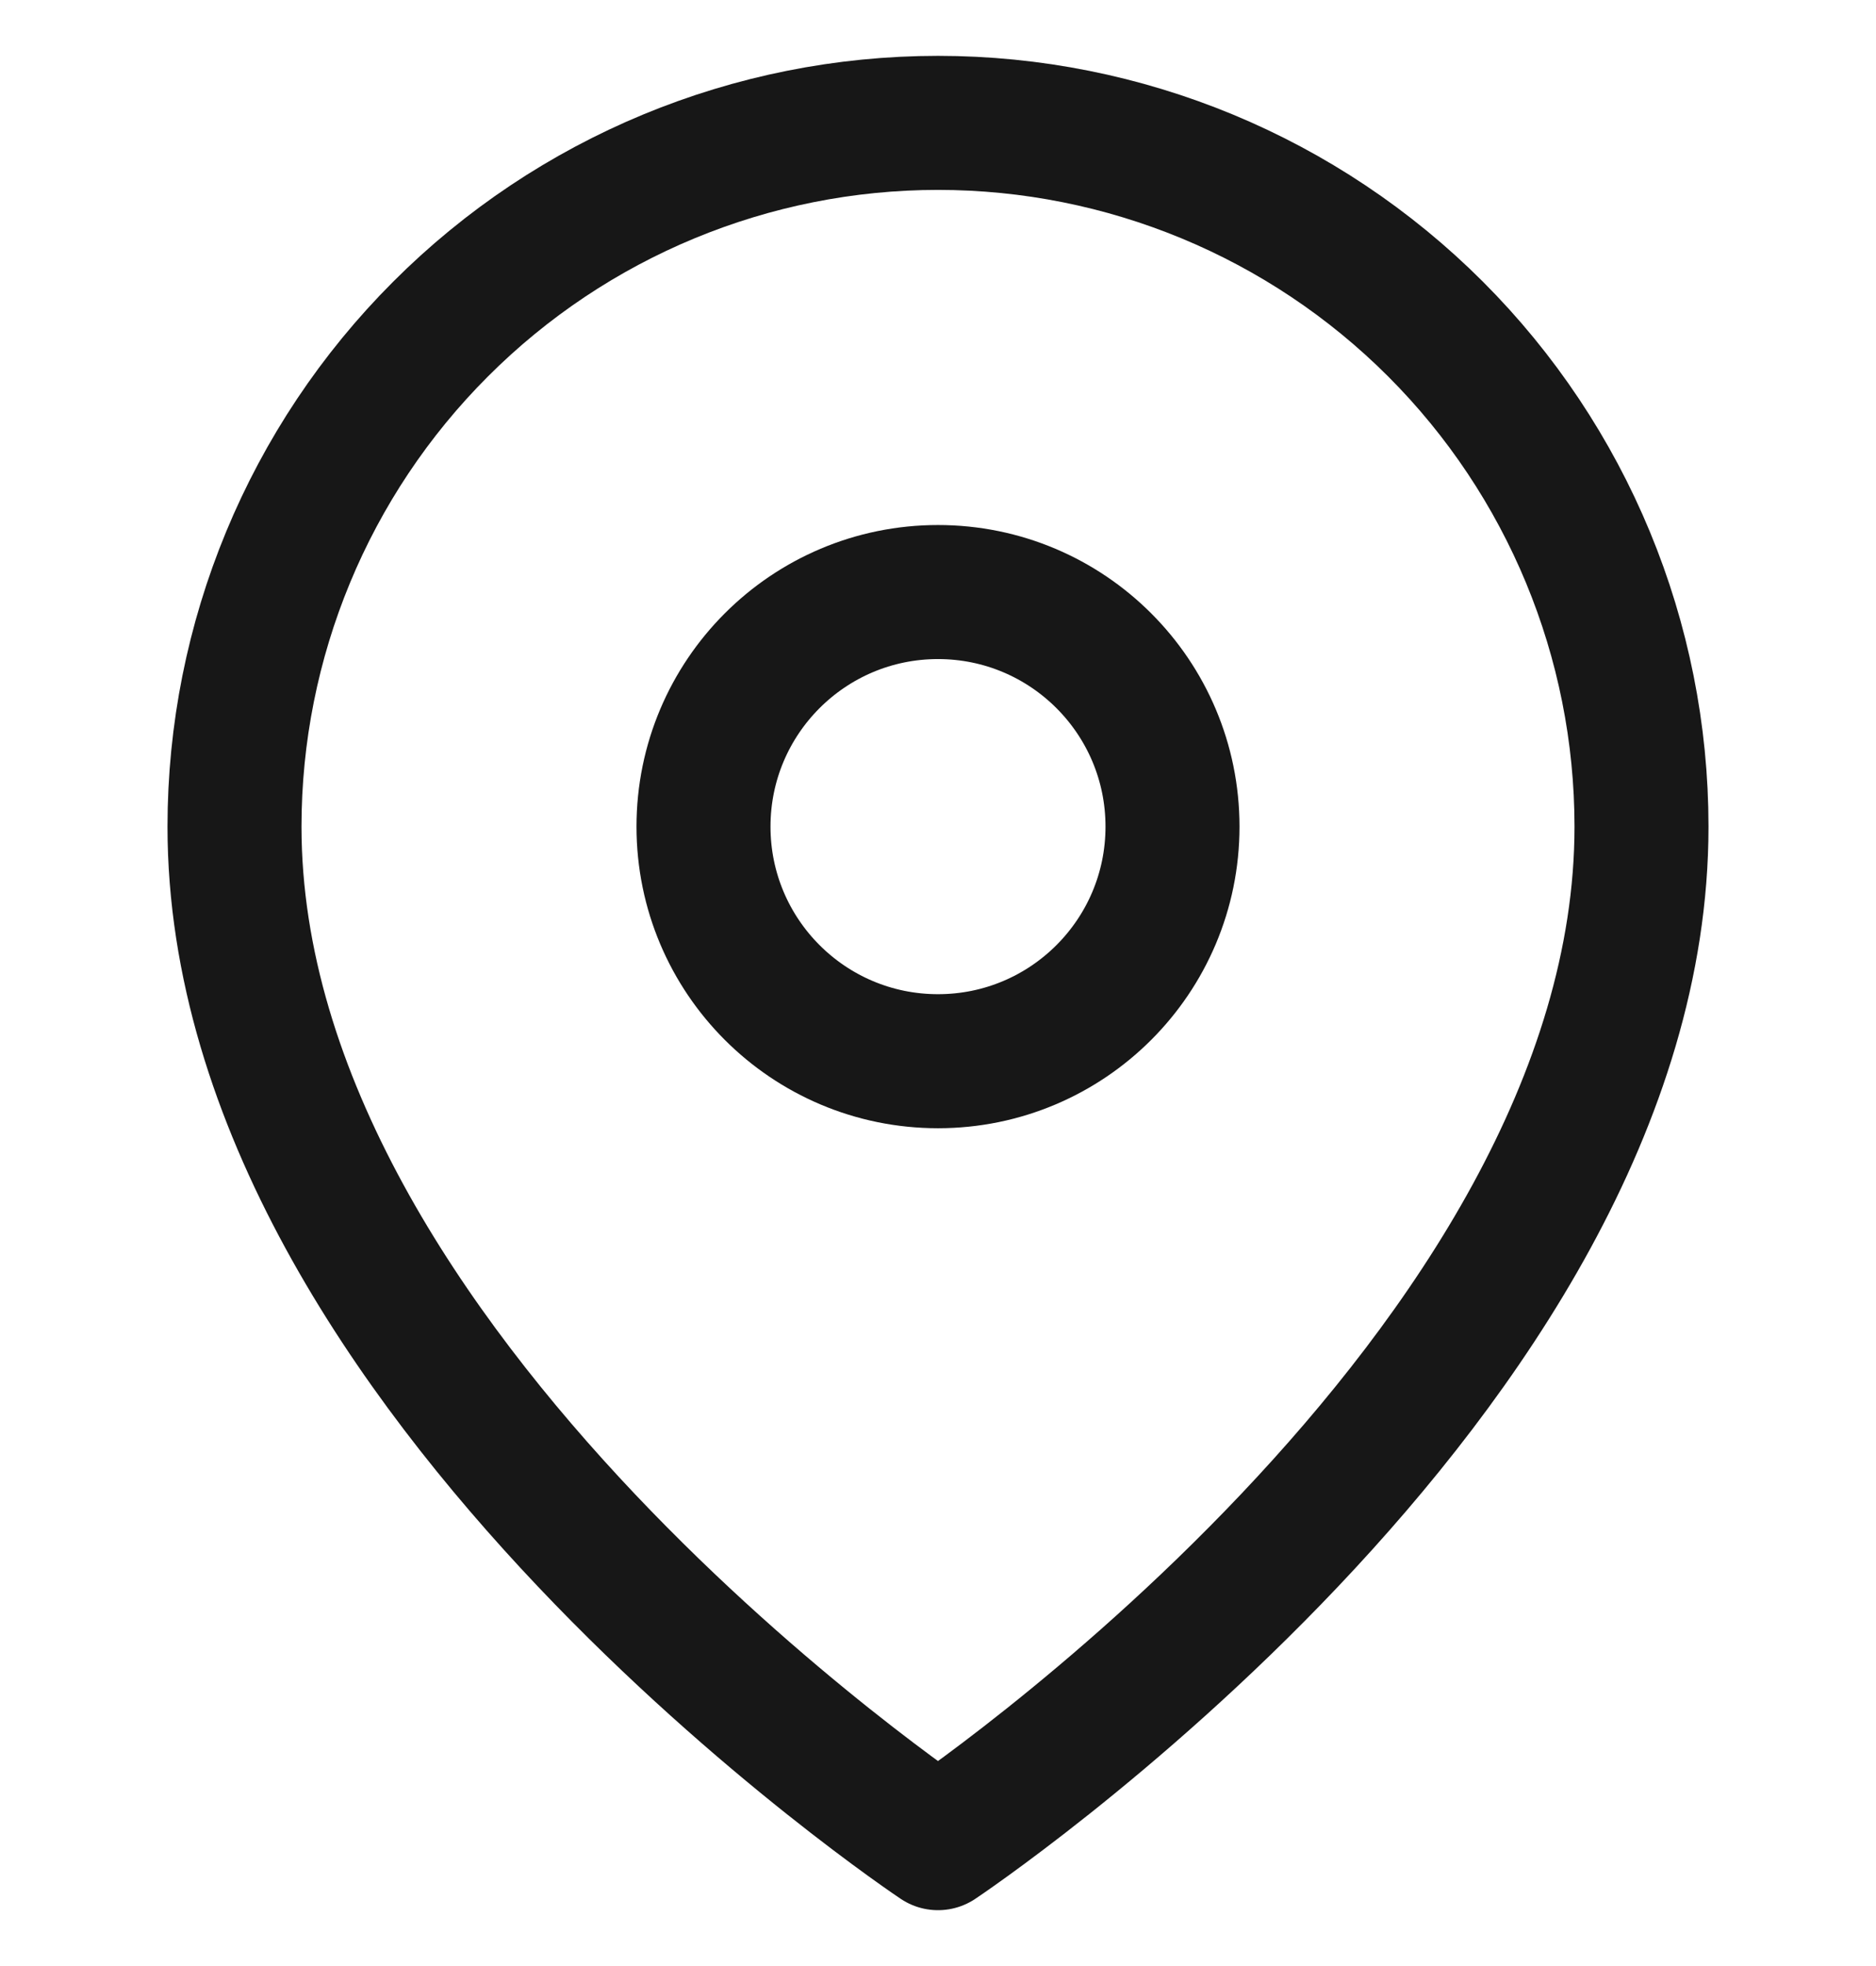 <svg width="21" height="22" viewBox="0 0 21 22" fill="none" xmlns="http://www.w3.org/2000/svg">
<g clip-path="url(#clip0_404_662)">
<path d="M18.375 9.25C18.375 15.375 10.5 20.625 10.5 20.625C10.5 20.625 2.625 15.375 2.625 9.25C2.625 7.161 3.455 5.158 4.932 3.682C6.408 2.205 8.411 1.375 10.5 1.375C12.589 1.375 14.592 2.205 16.069 3.682C17.545 5.158 18.375 7.161 18.375 9.25Z" stroke="#171717" stroke-width="1.5" stroke-linecap="round" stroke-linejoin="round"/>
<path d="M10.5 11.875C11.95 11.875 13.125 10.7 13.125 9.25C13.125 7.8 11.95 6.625 10.5 6.625C9.05 6.625 7.875 7.8 7.875 9.25C7.875 10.7 9.05 11.875 10.5 11.875Z" stroke="#171717" stroke-width="1.5" stroke-linecap="round" stroke-linejoin="round"/>
</g>
<defs>
<clipPath id="clip0_404_662">
<rect width="21" height="21" fill="white" transform="translate(0 0.5)"/>
</clipPath>
</defs>
</svg>
